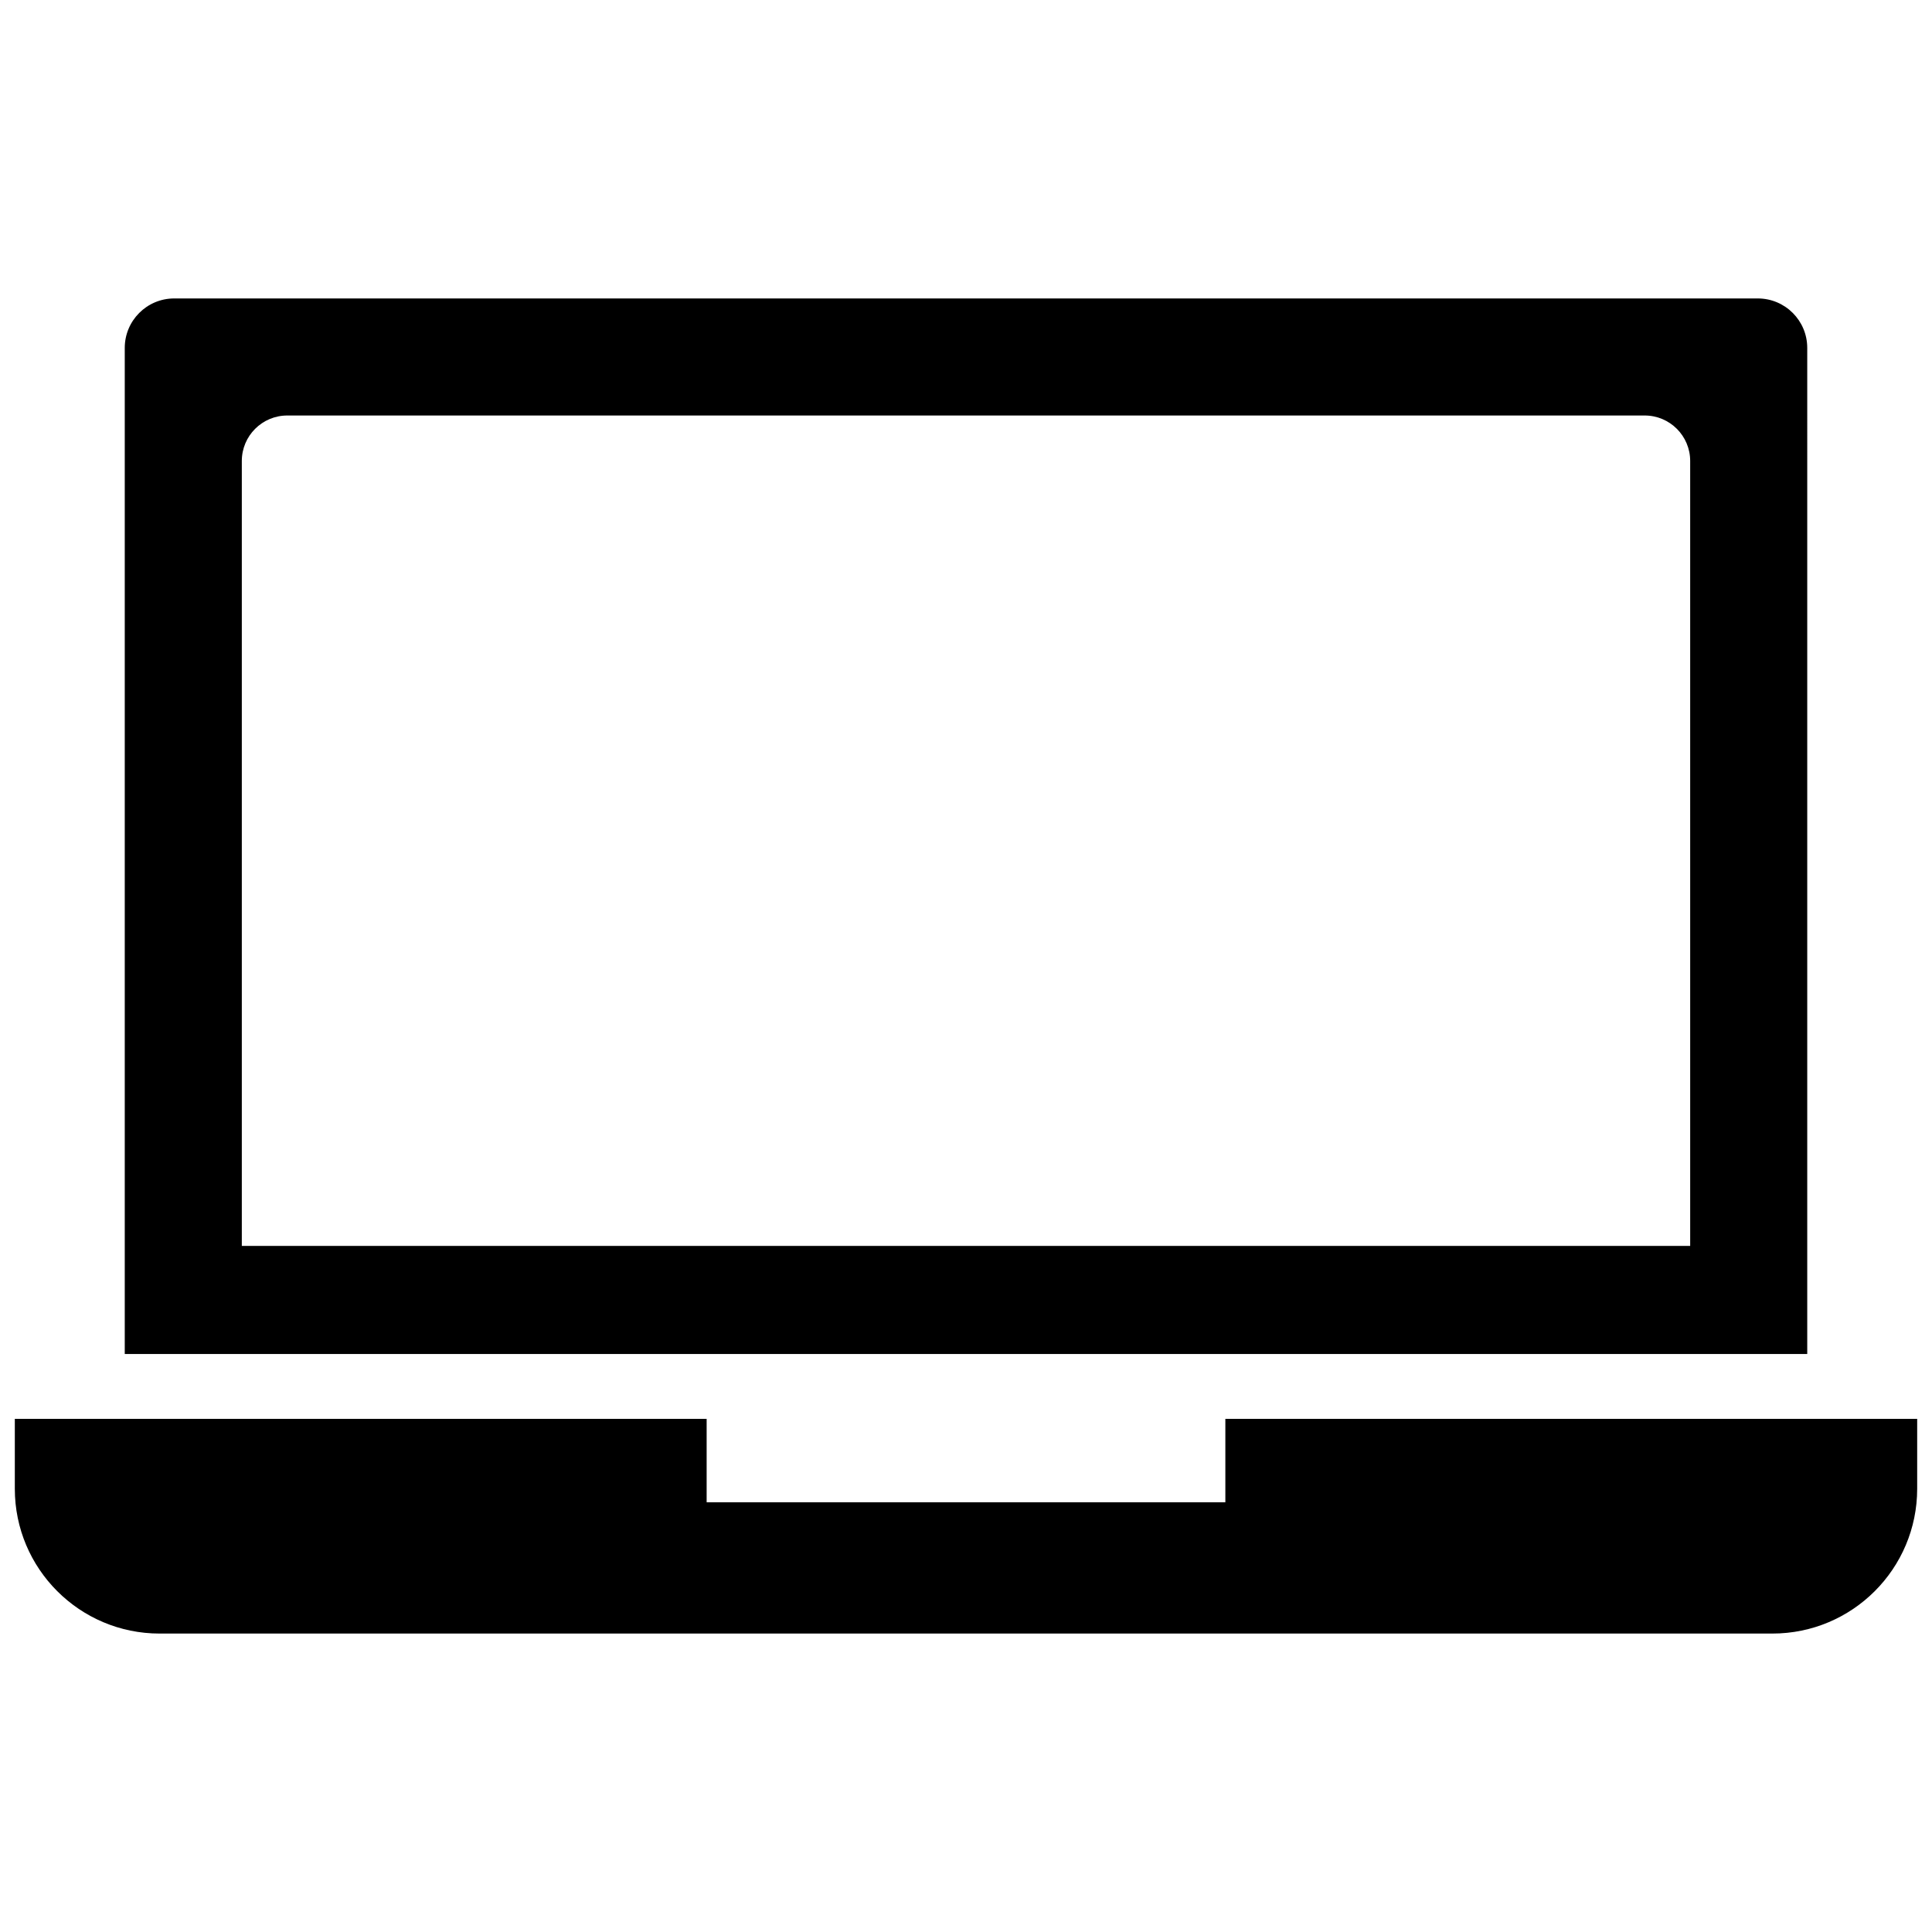 <svg xmlns="http://www.w3.org/2000/svg" xmlns:xlink="http://www.w3.org/1999/xlink" version="1.1" width="256" height="256" viewBox="0 0 256 256" xml:space="preserve">
<desc>Created with Fabric.js 1.7.22</desc>
<defs>
</defs>
<g transform="translate(128 128) scale(0.72 0.72)" style="">
	<g style="stroke: none; stroke-width: 0; stroke-dasharray: none; stroke-linecap: butt; stroke-linejoin: miter; stroke-miterlimit: 10; fill: none; fill-rule: nonzero; opacity: 1;" transform="translate(-175.05 -175.05) scale(3.89 3.89)" >
	<path d="M 57.27 66.425 v 3.945 H 32.73 v -3.945 H 0 v 3.307 c 0 3.783 3.067 6.85 6.85 6.85 H 83.15 c 3.783 0 6.85 -3.067 6.85 -6.85 v -3.307 H 57.27 z" style="stroke: none; stroke-width: 1; stroke-dasharray: none; stroke-linecap: butt; stroke-linejoin: miter; stroke-miterlimit: 10; fill: rgb(0,0,0); fill-rule: nonzero; opacity: 1;" transform=" matrix(1 0 0 1 0 0) " stroke-linecap="round" />
	<path d="M 82.459 13.418 H 7.541 c -1.292 0 -2.34 1.048 -2.34 2.34 v 47.599 h 79.598 V 15.758 C 84.799 14.465 83.751 13.418 82.459 13.418 z M 79.261 58.243 H 10.739 V 21.108 c 0 -1.189 0.964 -2.152 2.152 -2.152 h 64.218 c 1.189 0 2.152 0.964 2.152 2.152 V 58.243 z" style="stroke: none; stroke-width: 1; stroke-dasharray: none; stroke-linecap: butt; stroke-linejoin: miter; stroke-miterlimit: 10; fill: rgb(0,0,0); fill-rule: nonzero; opacity: 1;" transform=" matrix(1 0 0 1 0 0) " stroke-linecap="round" />
</g>
</g>
</svg>
